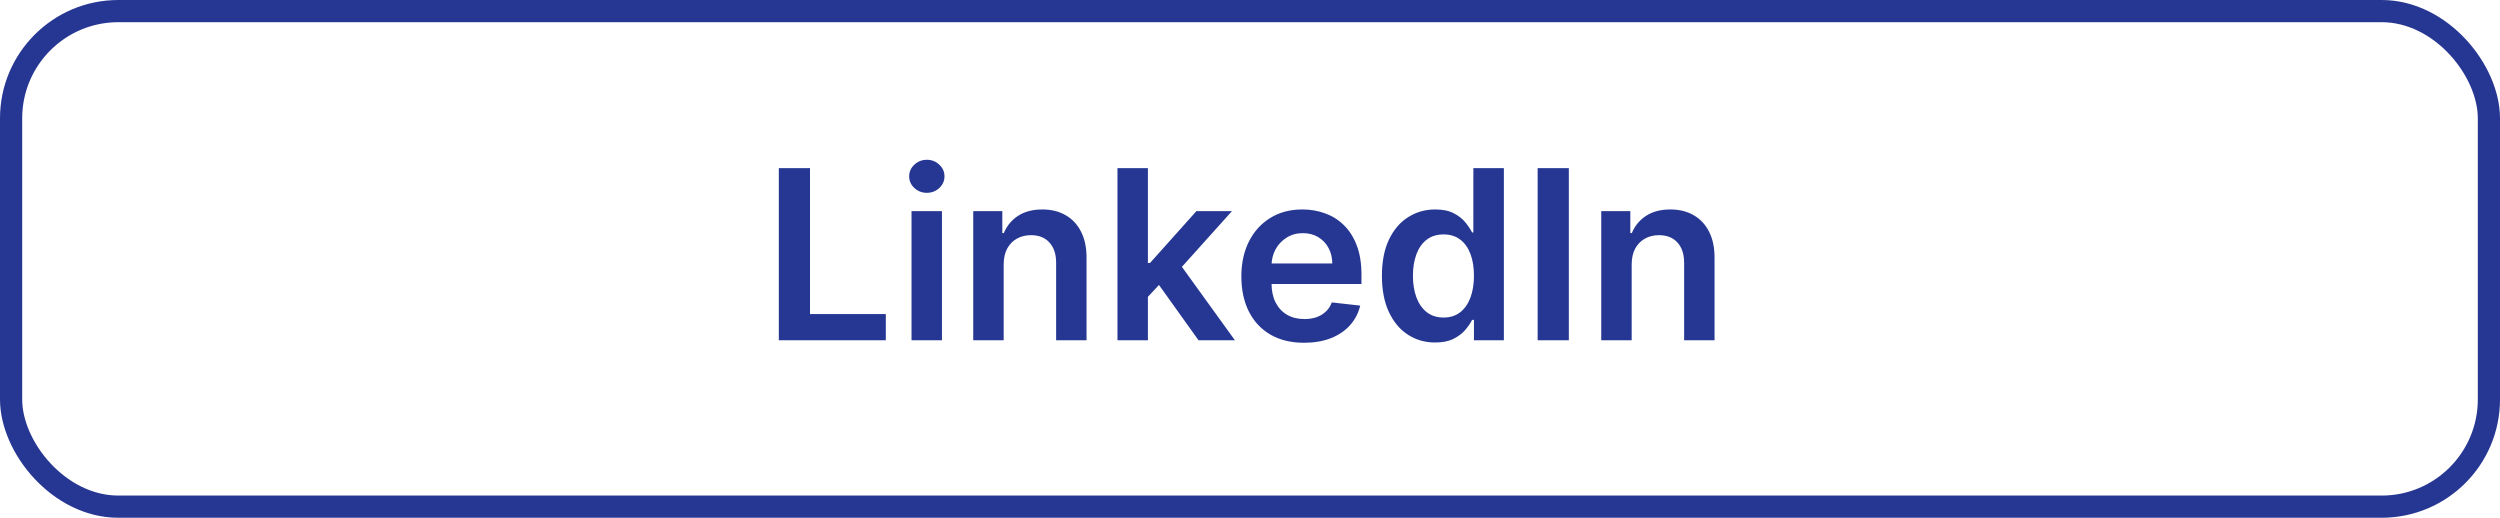 <svg width="169" height="35" viewBox="0 0 169 35" fill="none" xmlns="http://www.w3.org/2000/svg">
<path d="M52.648 23V11.364H54.756V21.233H59.881V23H52.648ZM61.619 23V14.273H63.676V23H61.619ZM62.653 13.034C62.328 13.034 62.047 12.926 61.812 12.71C61.578 12.491 61.46 12.227 61.46 11.921C61.46 11.61 61.578 11.347 61.812 11.131C62.047 10.911 62.328 10.801 62.653 10.801C62.983 10.801 63.263 10.911 63.494 11.131C63.729 11.347 63.847 11.61 63.847 11.921C63.847 12.227 63.729 12.491 63.494 12.71C63.263 12.926 62.983 13.034 62.653 13.034ZM67.848 17.886V23H65.791V14.273H67.757V15.756H67.859C68.06 15.267 68.38 14.879 68.82 14.591C69.263 14.303 69.81 14.159 70.462 14.159C71.064 14.159 71.588 14.288 72.035 14.546C72.486 14.803 72.835 15.176 73.081 15.665C73.331 16.153 73.454 16.746 73.45 17.443V23H71.394V17.761C71.394 17.178 71.242 16.722 70.939 16.392C70.64 16.062 70.225 15.898 69.695 15.898C69.335 15.898 69.015 15.977 68.734 16.136C68.458 16.292 68.24 16.517 68.081 16.812C67.926 17.108 67.848 17.466 67.848 17.886ZM77.416 20.261L77.41 17.778H77.74L80.876 14.273H83.28L79.422 18.568H78.996L77.416 20.261ZM75.541 23V11.364H77.598V23H75.541ZM81.019 23L78.178 19.028L79.564 17.579L83.479 23H81.019ZM88.155 23.171C87.28 23.171 86.524 22.989 85.888 22.625C85.255 22.258 84.769 21.739 84.428 21.068C84.087 20.394 83.916 19.6 83.916 18.688C83.916 17.79 84.087 17.002 84.428 16.324C84.772 15.642 85.253 15.112 85.871 14.733C86.488 14.35 87.213 14.159 88.047 14.159C88.585 14.159 89.092 14.246 89.57 14.421C90.051 14.591 90.475 14.856 90.842 15.216C91.213 15.576 91.505 16.034 91.717 16.591C91.93 17.144 92.035 17.803 92.035 18.568V19.199H84.882V17.812H90.064C90.06 17.419 89.975 17.068 89.808 16.761C89.642 16.451 89.409 16.206 89.109 16.028C88.814 15.85 88.469 15.761 88.075 15.761C87.655 15.761 87.285 15.864 86.967 16.068C86.649 16.269 86.401 16.534 86.223 16.864C86.049 17.189 85.96 17.547 85.956 17.938V19.148C85.956 19.655 86.049 20.091 86.234 20.454C86.42 20.814 86.68 21.091 87.013 21.284C87.346 21.474 87.736 21.568 88.183 21.568C88.483 21.568 88.753 21.526 88.996 21.443C89.238 21.356 89.448 21.229 89.626 21.062C89.805 20.896 89.939 20.689 90.03 20.443L91.95 20.659C91.829 21.167 91.598 21.61 91.257 21.989C90.92 22.364 90.488 22.655 89.962 22.864C89.435 23.068 88.833 23.171 88.155 23.171ZM97.014 23.153C96.329 23.153 95.715 22.977 95.173 22.625C94.632 22.273 94.204 21.761 93.889 21.091C93.575 20.421 93.418 19.606 93.418 18.648C93.418 17.678 93.577 16.86 93.895 16.193C94.217 15.523 94.651 15.017 95.196 14.676C95.742 14.331 96.349 14.159 97.02 14.159C97.531 14.159 97.952 14.246 98.281 14.421C98.611 14.591 98.872 14.797 99.065 15.04C99.258 15.278 99.408 15.504 99.514 15.716H99.599V11.364H101.662V23H99.639V21.625H99.514C99.408 21.837 99.255 22.062 99.054 22.301C98.853 22.536 98.588 22.737 98.258 22.903C97.929 23.07 97.514 23.153 97.014 23.153ZM97.588 21.466C98.024 21.466 98.395 21.349 98.702 21.114C99.008 20.875 99.242 20.544 99.401 20.119C99.56 19.695 99.639 19.201 99.639 18.636C99.639 18.072 99.56 17.581 99.401 17.165C99.245 16.748 99.014 16.424 98.707 16.193C98.404 15.962 98.031 15.847 97.588 15.847C97.13 15.847 96.747 15.966 96.44 16.204C96.133 16.443 95.903 16.773 95.747 17.193C95.592 17.614 95.514 18.095 95.514 18.636C95.514 19.182 95.592 19.669 95.747 20.097C95.906 20.521 96.139 20.856 96.446 21.102C96.757 21.345 97.137 21.466 97.588 21.466ZM106.053 11.364V23H103.945V11.364H106.053ZM110.301 17.886V23H108.244V14.273H110.21V15.756H110.312C110.513 15.267 110.833 14.879 111.273 14.591C111.716 14.303 112.263 14.159 112.915 14.159C113.517 14.159 114.042 14.288 114.489 14.546C114.939 14.803 115.288 15.176 115.534 15.665C115.784 16.153 115.907 16.746 115.903 17.443V23H113.847V17.761C113.847 17.178 113.695 16.722 113.392 16.392C113.093 16.062 112.678 15.898 112.148 15.898C111.788 15.898 111.468 15.977 111.188 16.136C110.911 16.292 110.693 16.517 110.534 16.812C110.379 17.108 110.301 17.466 110.301 17.886Z" fill="#263793"/>
<rect x="0.75" y="0.75" width="167.5" height="33.5" rx="7.25" stroke="#263793" stroke-width="1.5"/>
</svg>
